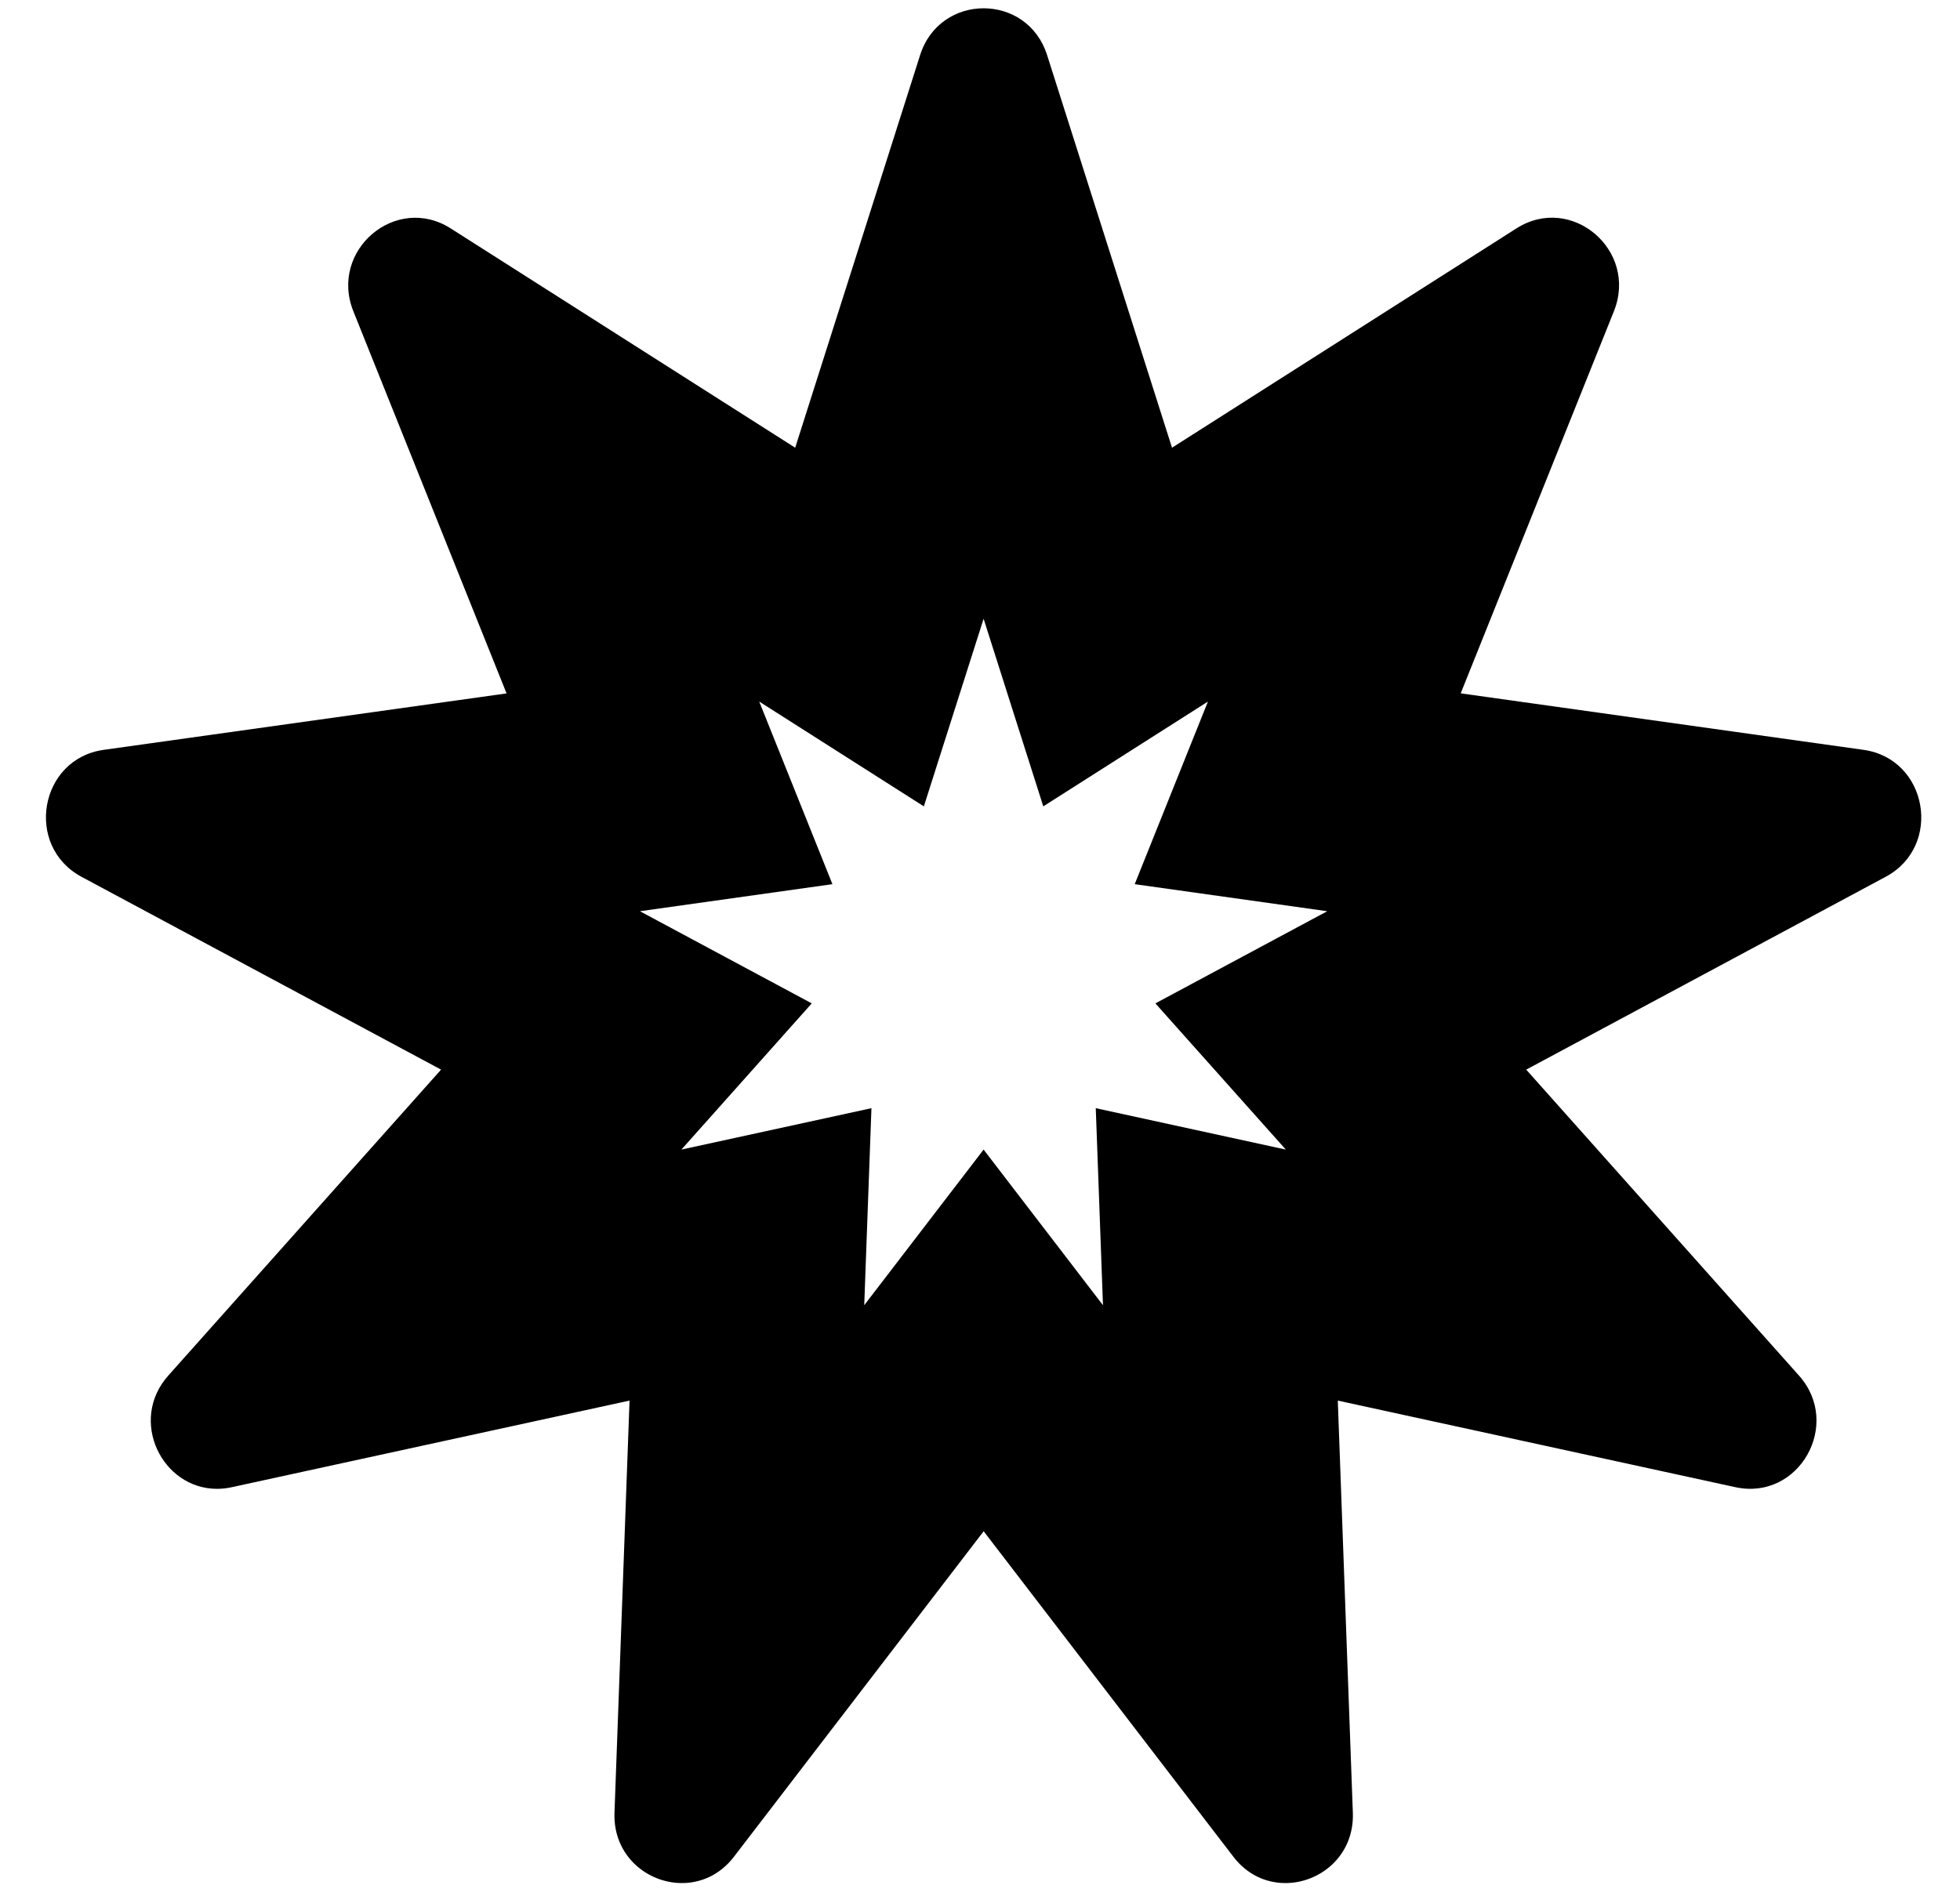 <svg width="31" height="30" viewBox="0 0 31 30" fill="none" xmlns="http://www.w3.org/2000/svg">
<g clip-path="url(#clip0_201_5869)">
<path d="M29.475 11.863L23.103 10.969L25.526 4.924C25.912 3.96 24.854 3.06 23.985 3.613L18.537 7.083L16.562 0.874C16.405 0.378 15.981 0.131 15.557 0.131C15.133 0.131 14.709 0.378 14.552 0.874L12.577 7.083L7.129 3.614C6.261 3.061 5.203 3.961 5.589 4.925L8.012 10.97L1.639 11.863C0.623 12.006 0.383 13.385 1.29 13.872L6.976 16.922L2.662 21.762C2.029 22.472 2.562 23.554 3.432 23.554C3.508 23.554 3.586 23.546 3.667 23.528L9.957 22.158L9.719 28.678C9.694 29.353 10.233 29.791 10.786 29.791C11.084 29.791 11.387 29.663 11.608 29.375L15.558 24.225L19.508 29.375C19.728 29.663 20.031 29.791 20.33 29.791C20.883 29.791 21.422 29.353 21.397 28.678L21.159 22.158L27.448 23.528C28.454 23.746 29.14 22.531 28.453 21.762L24.139 16.922L29.825 13.871C30.731 13.385 30.491 12.006 29.475 11.863ZM20.337 18.187L17.331 17.532L17.445 20.649L15.557 18.187L13.669 20.649L13.783 17.532L10.777 18.187L12.839 15.874L10.121 14.416L13.166 13.988L12.008 11.099L14.612 12.757L15.557 9.789L16.501 12.757L19.105 11.099L17.947 13.988L20.992 14.416L18.274 15.874L20.337 18.187Z" fill="black"/>
</g>
<defs>
<clipPath id="clip0_201_5869">
<rect width="29.661" height="29.661" fill="white" transform="translate(0.727 0.131)"/>
</clipPath>
</defs>
</svg>
